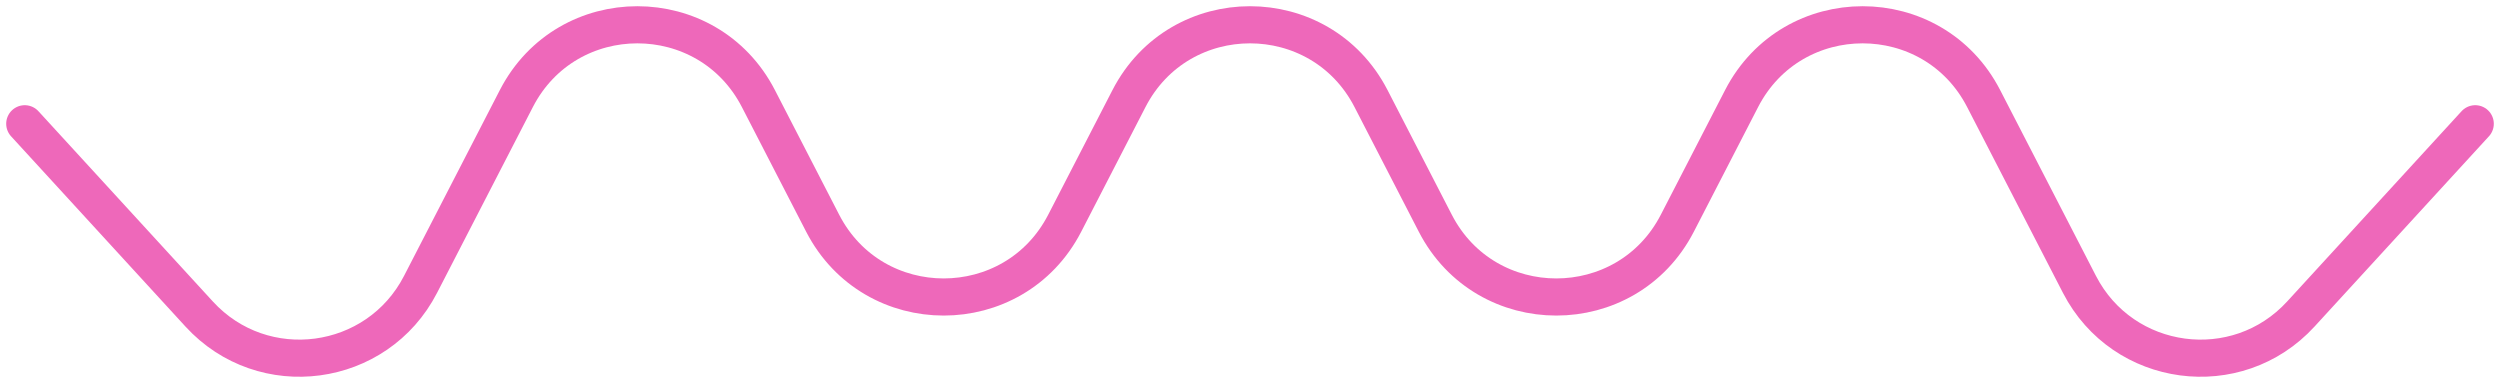 <svg viewBox="0 0 202 31" fill="none" xmlns="http://www.w3.org/2000/svg">
<path d="M2 10L16.093 25.374C21.263 31.015 30.471 29.783 33.978 22.982L41.723 7.961C45.82 0.016 57.18 0.016 61.277 7.961L66.473 18.039C70.57 25.984 81.93 25.984 86.027 18.039L91.223 7.961C95.32 0.016 106.68 0.016 110.777 7.961L115.973 18.039C120.07 25.984 131.43 25.984 135.527 18.039L140.723 7.961C144.82 0.016 156.18 0.016 160.277 7.961L168.022 22.982C171.529 29.783 180.737 31.015 185.907 25.374L200 10" stroke="#EE68BA" stroke-width="3" stroke-linecap="round"/>
</svg>
